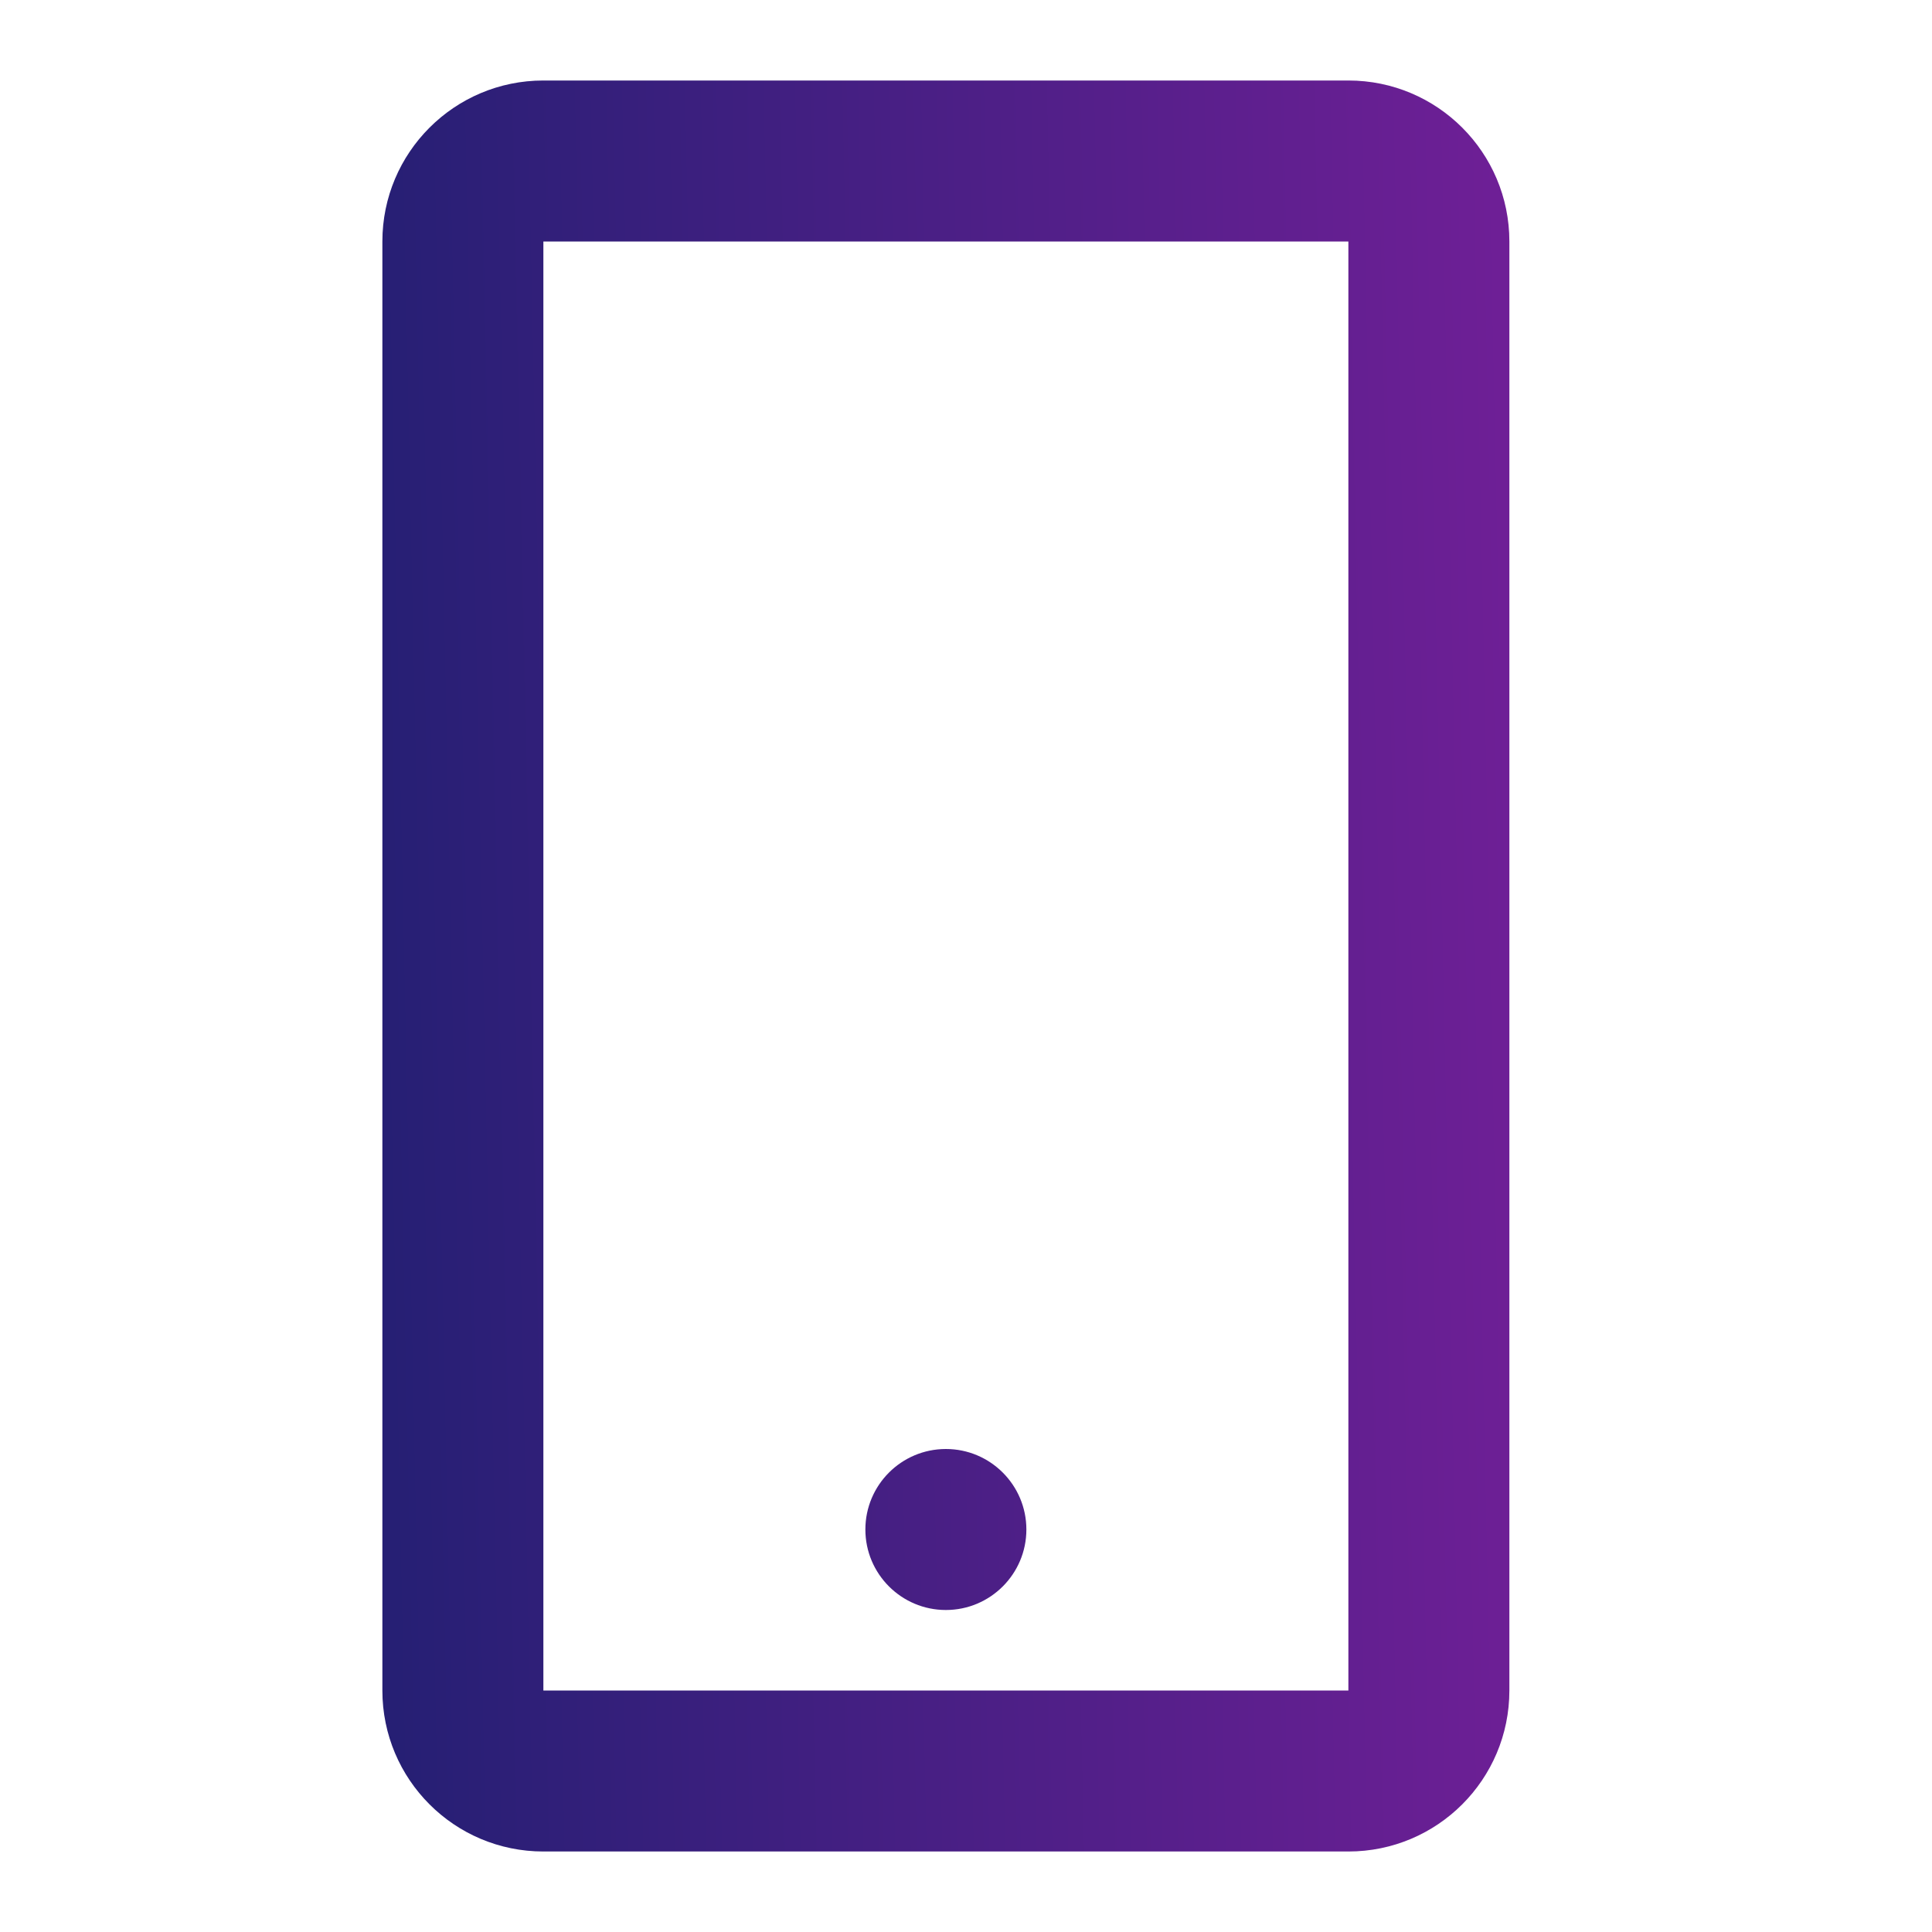 <svg width="24" height="24" viewBox="0 0 24 24" fill="none" xmlns="http://www.w3.org/2000/svg">
<path d="M16.75 23H6.75C5.645 23 4.75 22.105 4.75 21V3C4.75 1.895 5.645 1 6.75 1H16.75C17.855 1 18.75 1.895 18.75 3V21C18.75 22.105 17.855 23 16.75 23ZM6.75 3V21H16.75V3H6.75ZM11.75 20C11.198 20 10.75 19.552 10.75 19C10.75 18.448 11.198 18 11.75 18C12.302 18 12.75 18.448 12.75 19C12.75 19.552 12.302 20 11.75 20Z" fill="url(#paint0_linear)"/>
<defs>
<linearGradient id="paint0_linear" x1="4.75" y1="12.88" x2="21.748" y2="12.523" gradientUnits="userSpaceOnUse">
<stop stop-color="#261F74"/>
<stop offset="1" stop-color="#7D1F9D"/>
</linearGradient>
</defs>
</svg>
